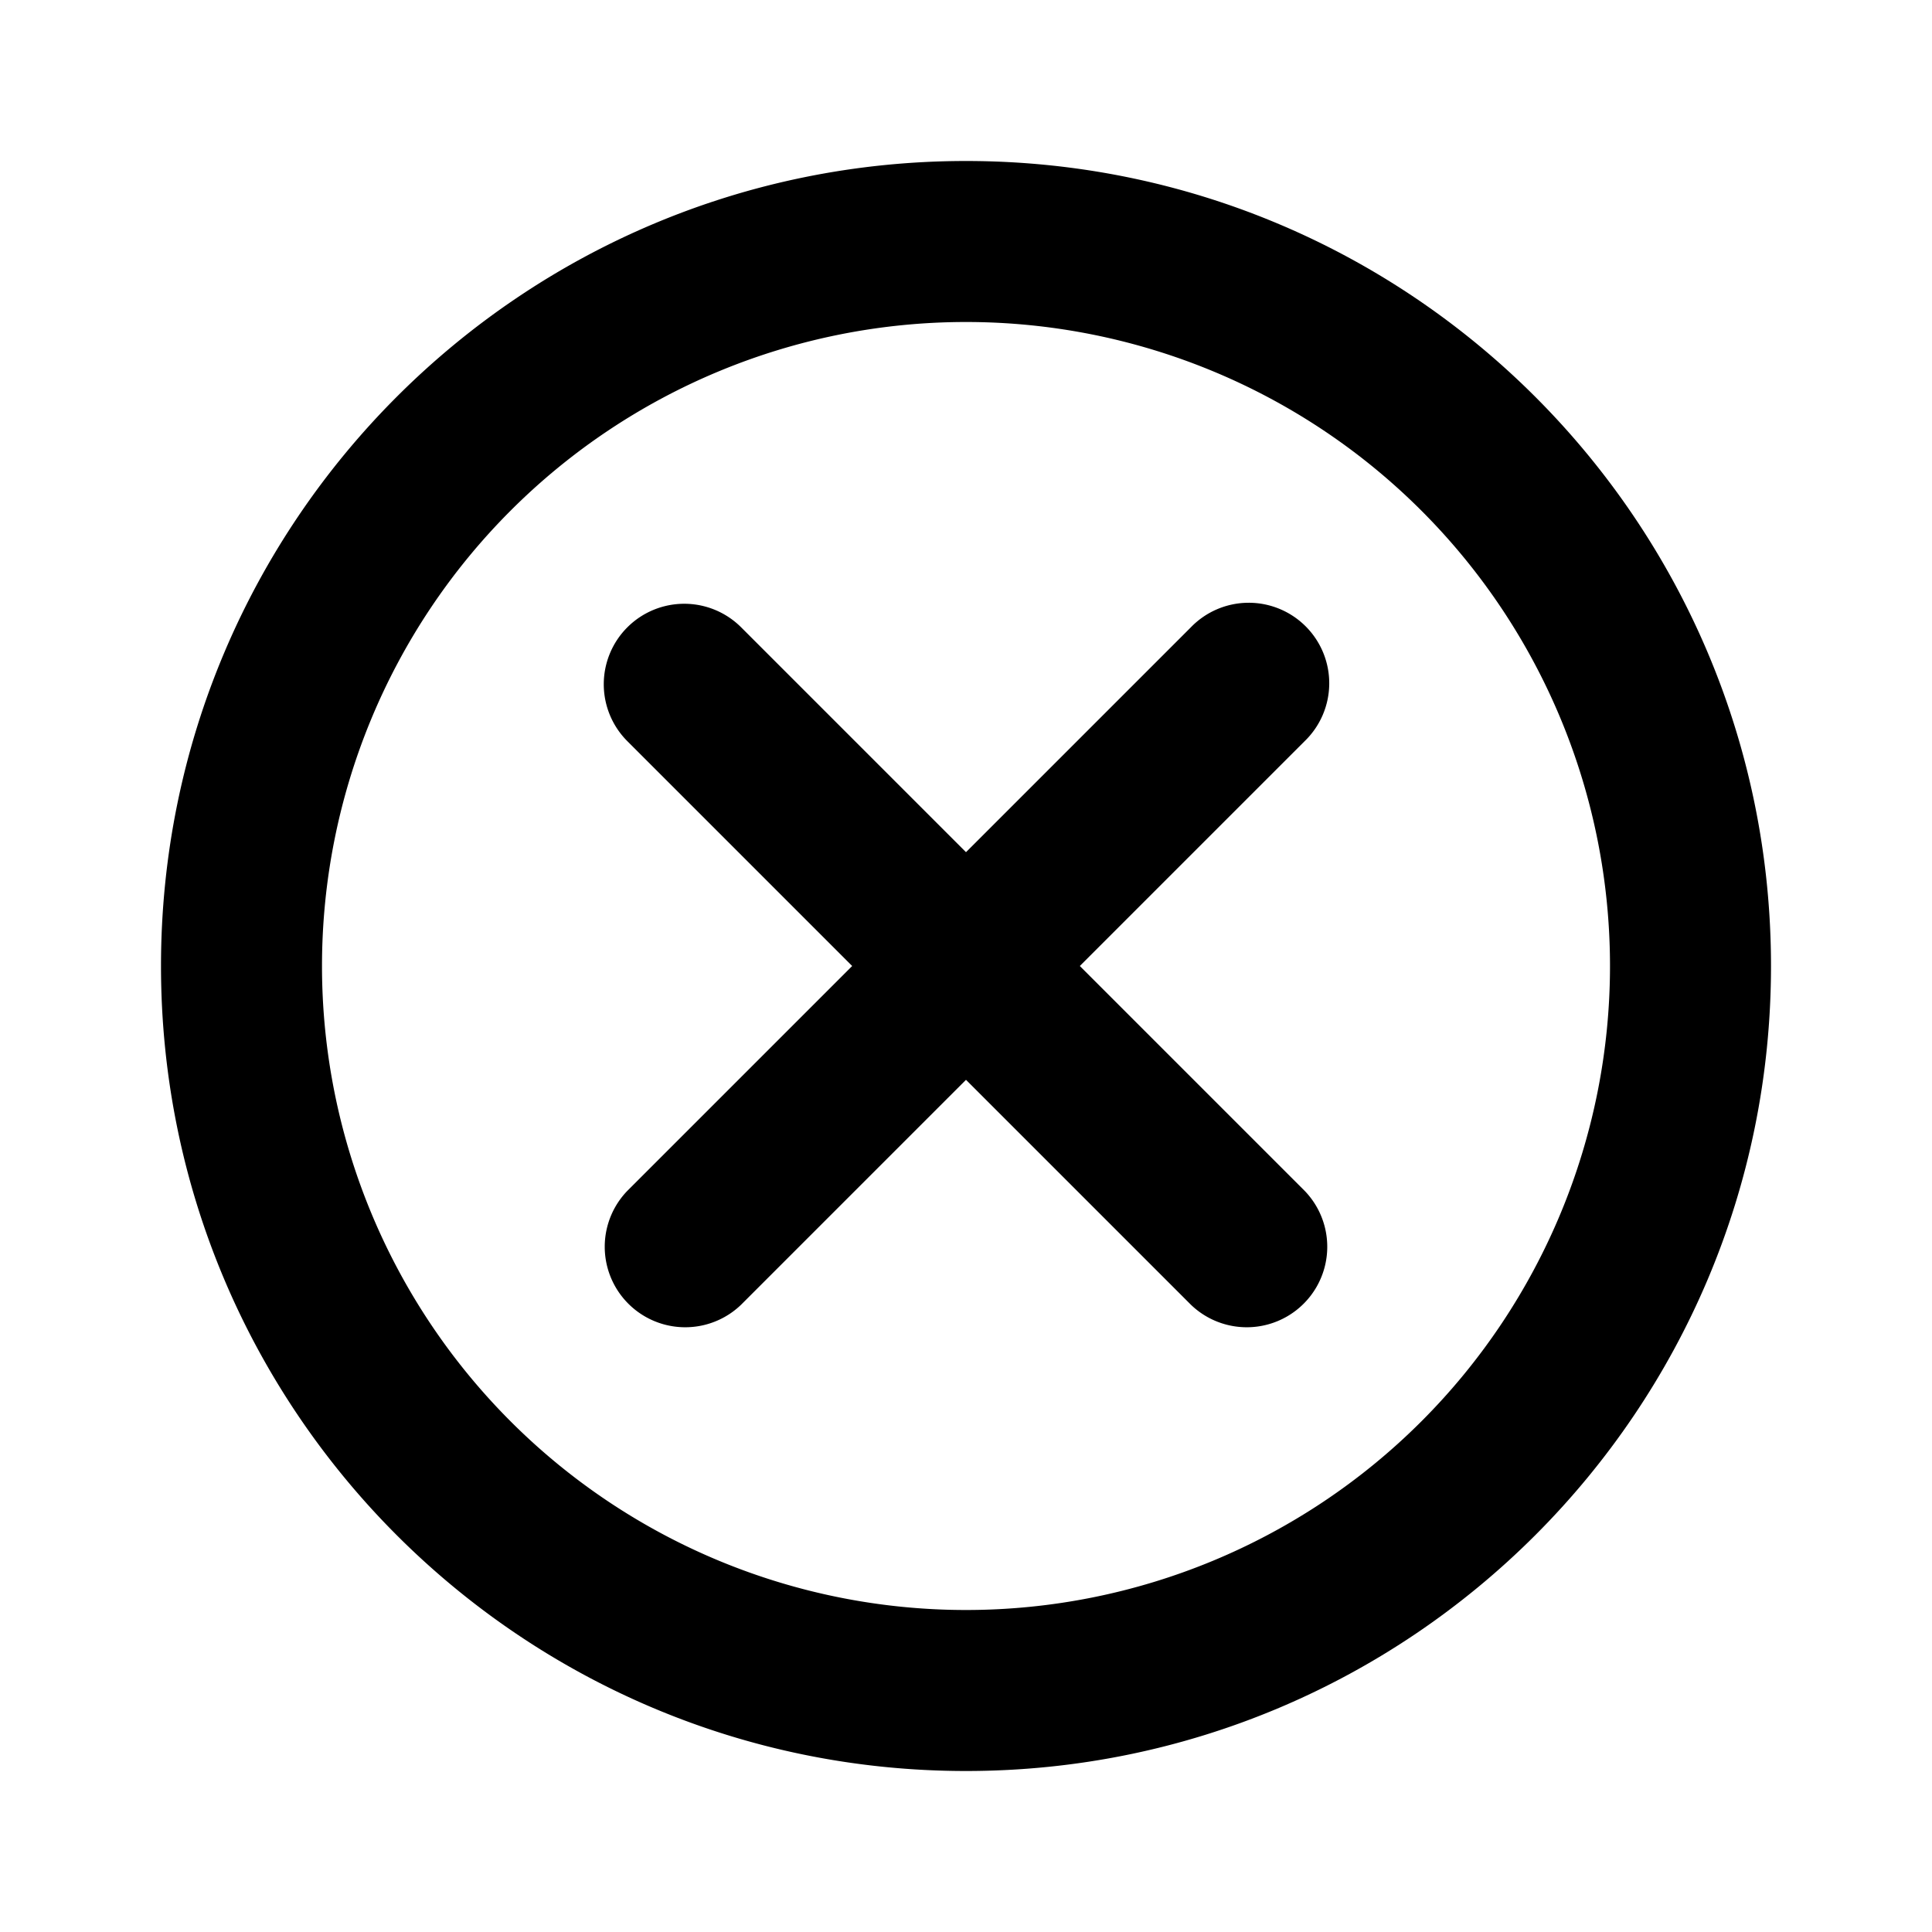 <svg xmlns="http://www.w3.org/2000/svg" viewBox="0 0 24 24"><path d="M12 4a8 8 0 100 16 8 8 0 000-16zM2 12C2 6.477 6.477 2 12 2s10 4.477 10 10-4.477 10-10 10S2 17.523 2 12zm5.793-4.207a1 1 0 011.414 0L12 10.586l2.793-2.793a1 1 0 111.414 1.414L13.414 12l2.793 2.793a1 1 0 01-1.414 1.414L12 13.414l-2.793 2.793a1 1 0 01-1.414-1.414L10.586 12 7.793 9.207a1 1 0 010-1.414z"/></svg>